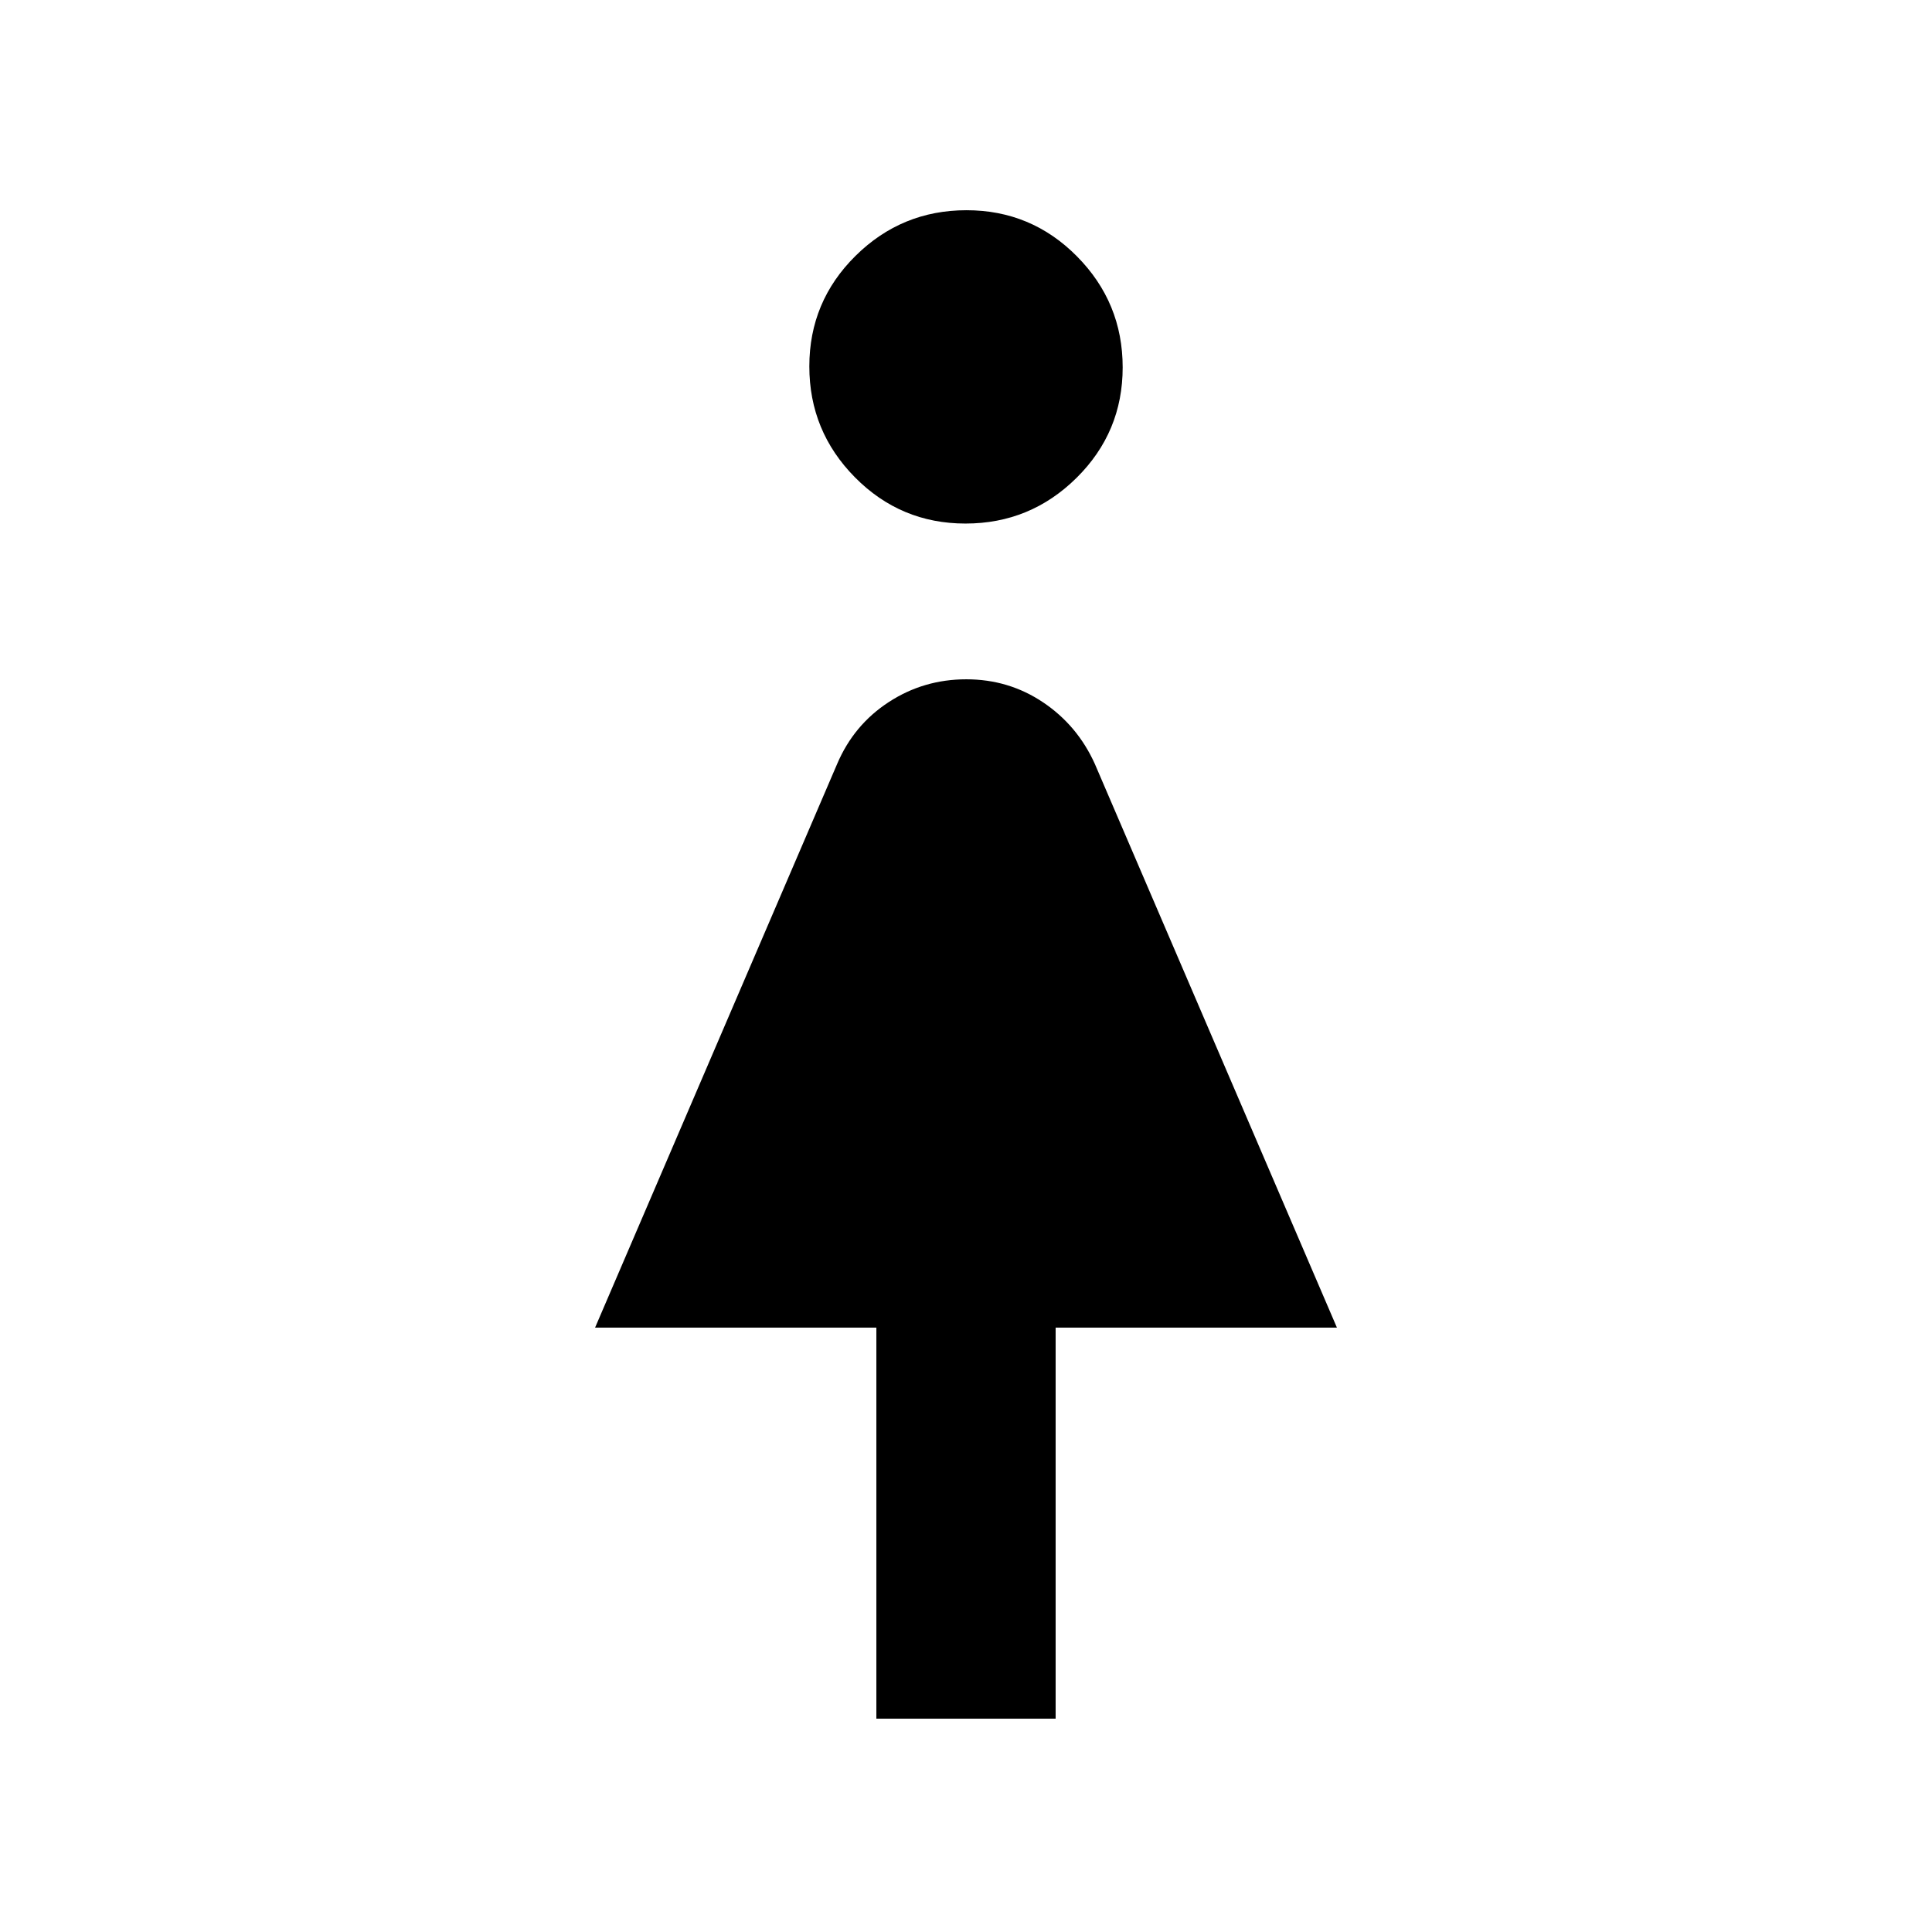 <svg xmlns="http://www.w3.org/2000/svg" height="20" viewBox="0 -960 960 960" width="20"><path d="M435.46-106v-194.31H295.69L416-580.46q8.27-19.39 25.63-30.69 17.37-11.31 38.5-11.31T518.32-611q17.06 11.46 25.68 30.54l120.31 280.15H524.54V-106h-89.08Zm44.29-593.85q-32.21 0-54.9-22.94-22.7-22.94-22.7-55.15 0-32.21 22.94-54.91 22.94-22.69 55.16-22.69 32.21 0 54.9 22.94 22.7 22.94 22.7 55.16 0 32.21-22.94 54.9-22.94 22.69-55.16 22.69Z"/></svg>